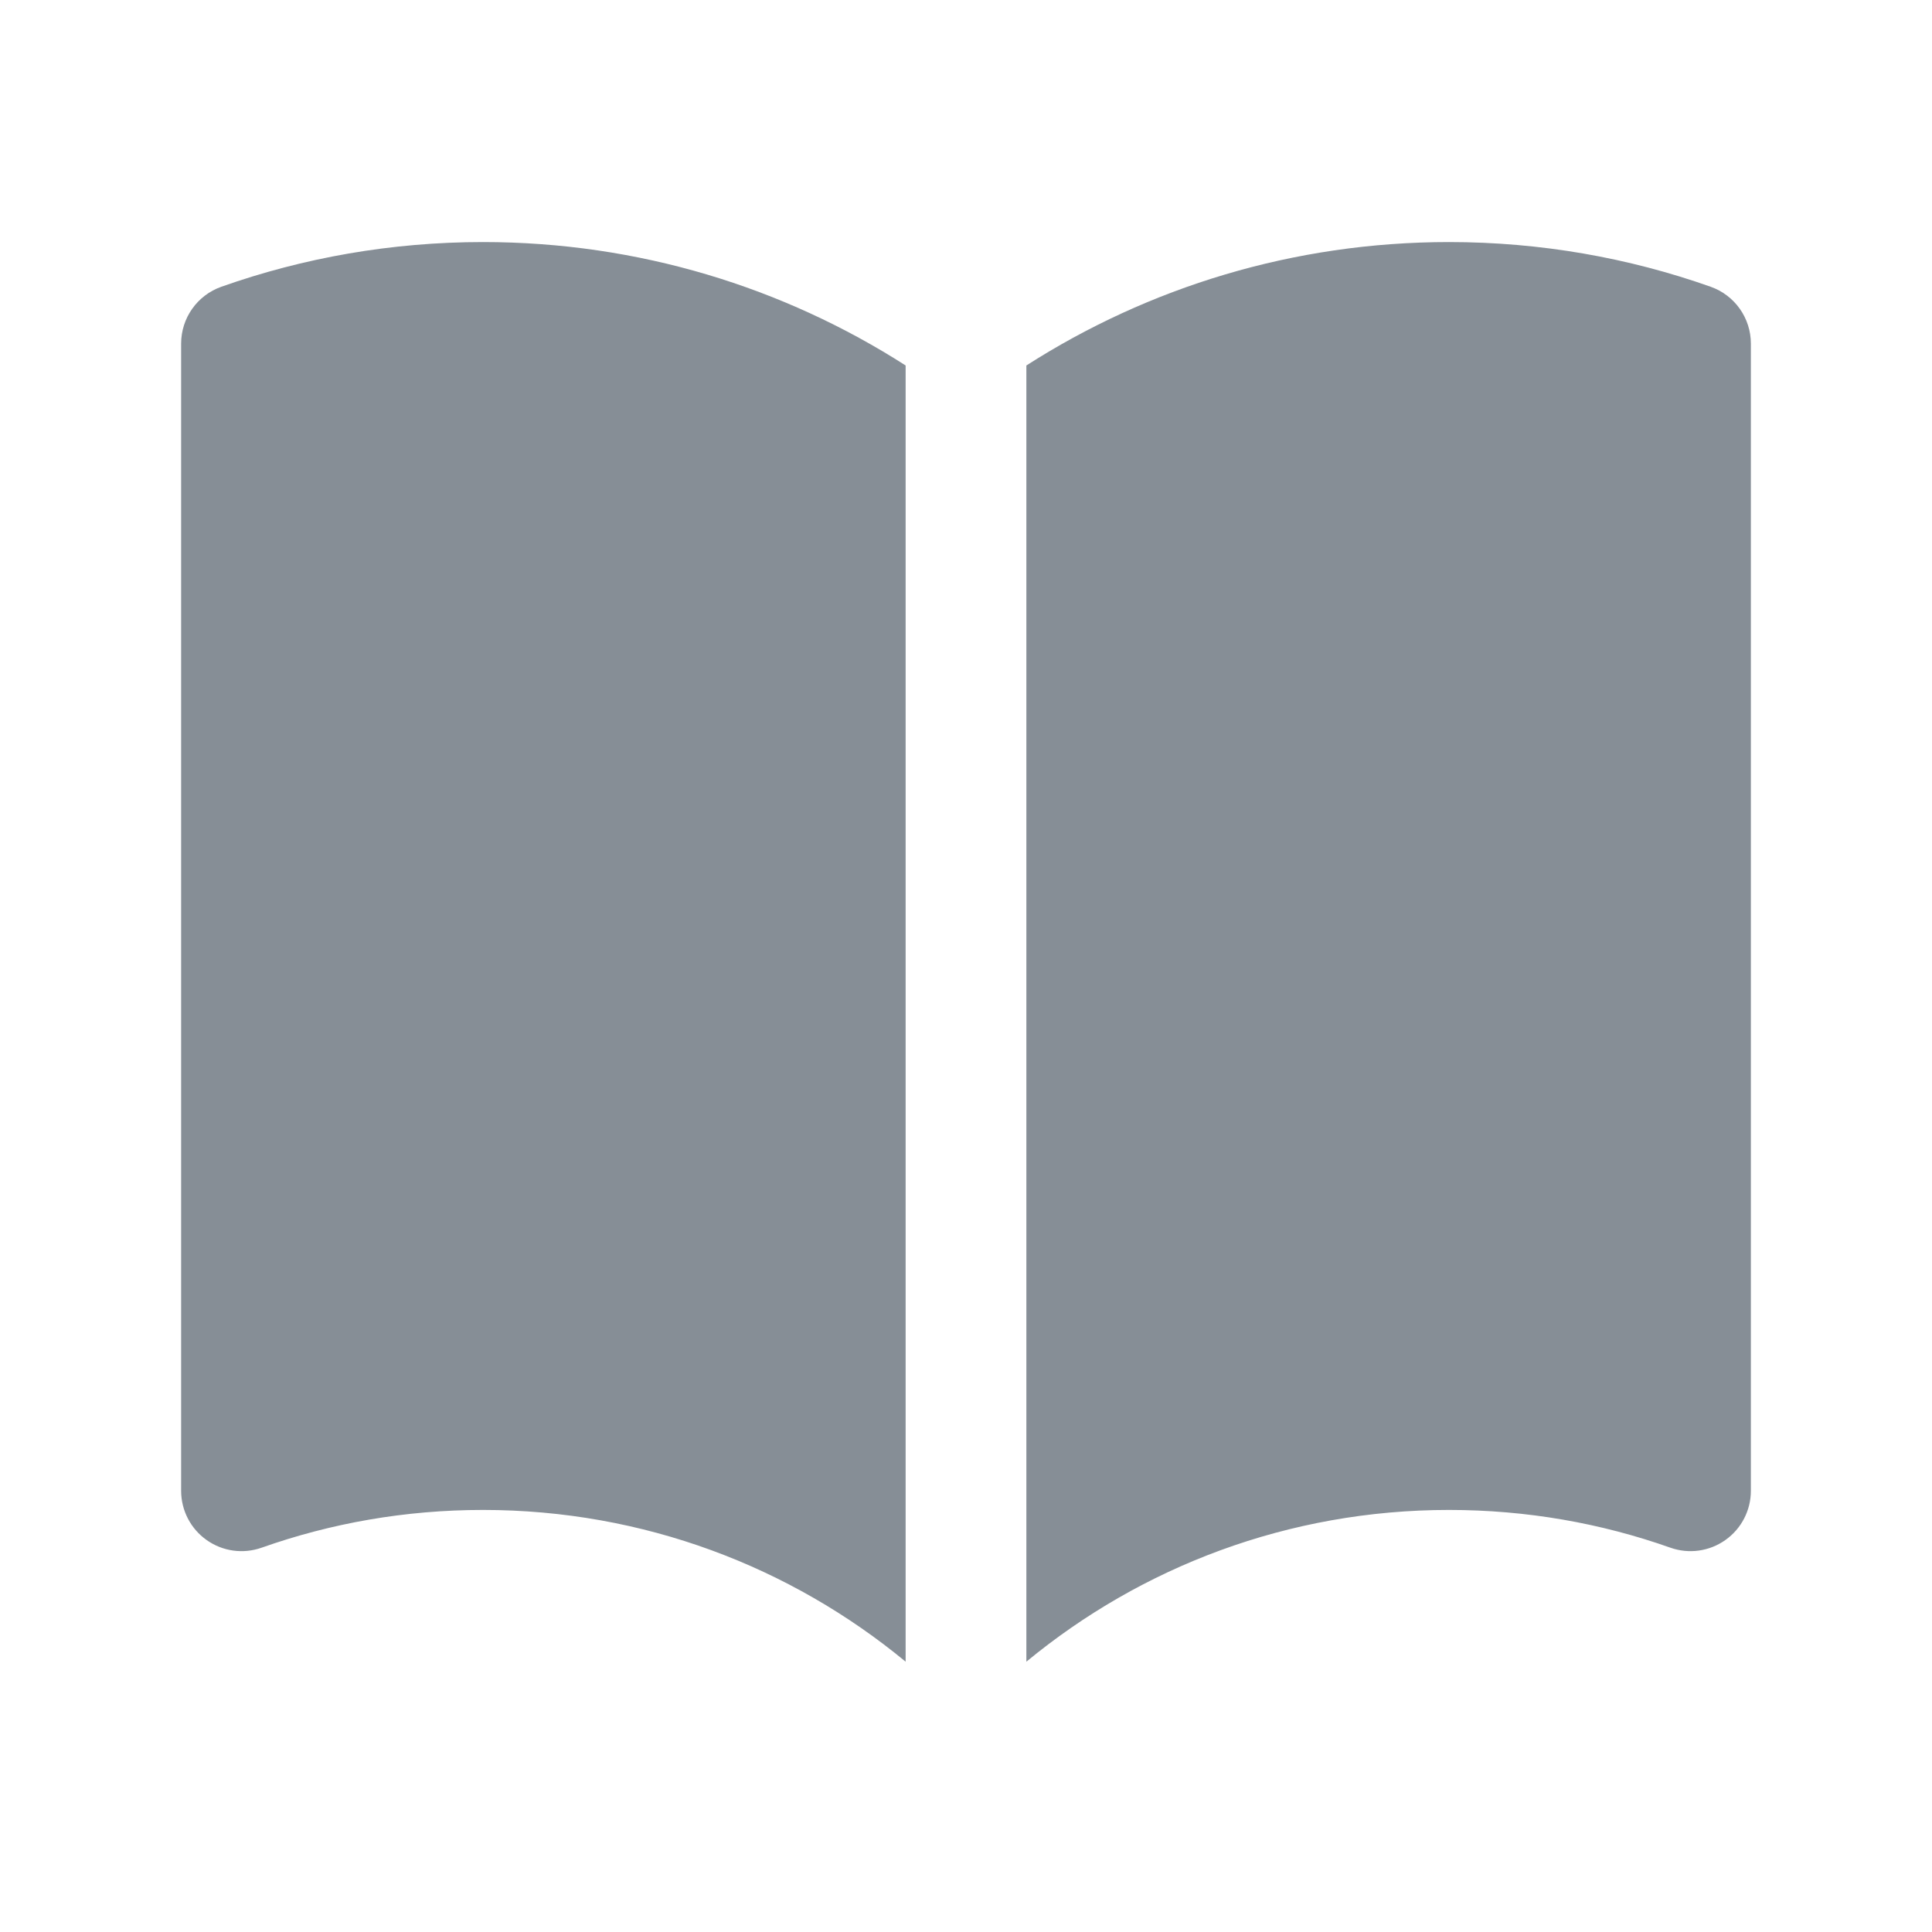 <svg width="24" height="24" viewBox="0 0 24 24" fill="none" xmlns="http://www.w3.org/2000/svg">
<path d="M11.25 4.54C9.735 3.57 7.932 3.007 6 3.007C4.862 3.007 3.768 3.202 2.75 3.562C2.45 3.668 2.25 3.951 2.25 4.269V18.519C2.25 18.762 2.368 18.991 2.567 19.131C2.766 19.272 3.02 19.307 3.25 19.226C4.109 18.922 5.034 18.757 6 18.757C7.995 18.757 9.823 19.464 11.25 20.642V4.54Z" fill="#868E96"/>
<path d="M12.75 20.642C14.177 19.464 16.005 18.757 18 18.757C18.966 18.757 19.891 18.922 20.75 19.226C20.98 19.307 21.234 19.272 21.433 19.131C21.632 18.991 21.75 18.762 21.75 18.519V4.269C21.75 3.951 21.55 3.668 21.25 3.562C20.232 3.202 19.138 3.007 18 3.007C16.067 3.007 14.265 3.57 12.75 4.54V20.642Z" fill="#868E96"/>
</svg>
